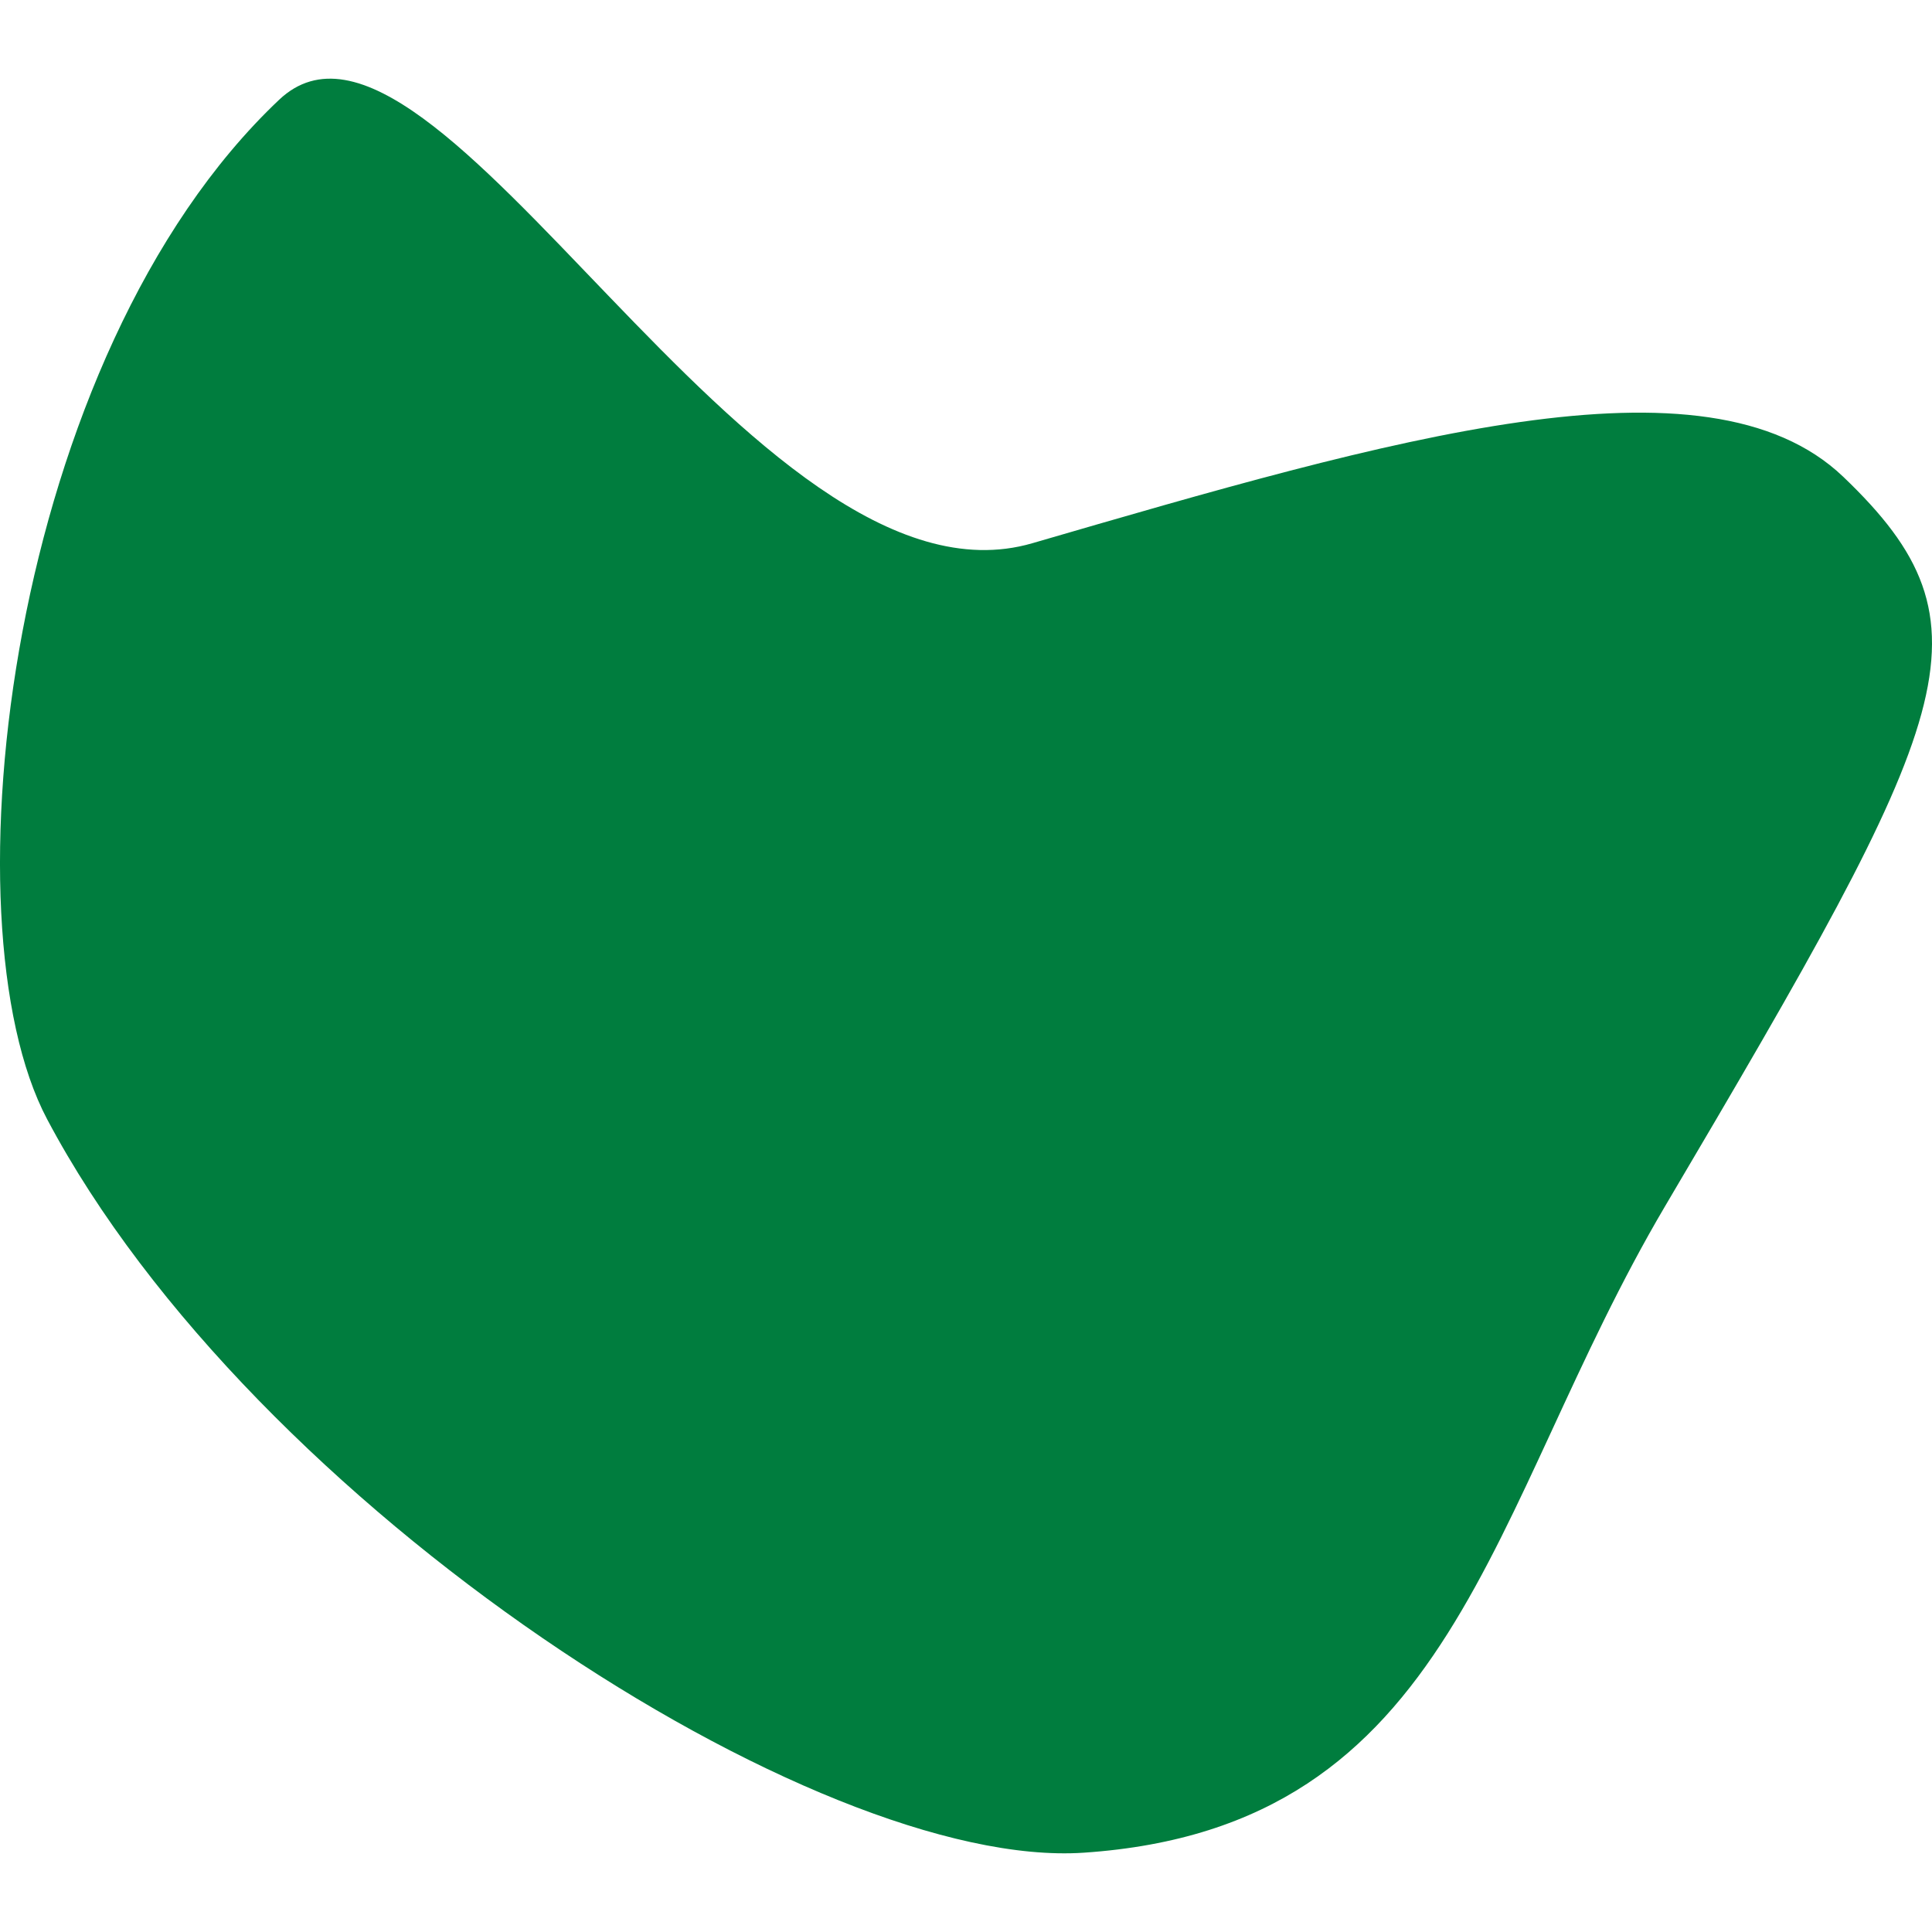 <?xml version="1.0" encoding="UTF-8" standalone="no"?><!DOCTYPE svg PUBLIC "-//W3C//DTD SVG 1.1//EN" "http://www.w3.org/Graphics/SVG/1.1/DTD/svg11.dtd"><svg width="100%" height="100%" viewBox="0 0 100 100" version="1.1" xmlns="http://www.w3.org/2000/svg" xmlns:xlink="http://www.w3.org/1999/xlink" xml:space="preserve" xmlns:serif="http://www.serif.com/" style="fill-rule:evenodd;clip-rule:evenodd;stroke-linejoin:round;stroke-miterlimit:1.414;"><path d="M53.431,28.118c18.48,-5.374 34.89,-10.211 41.972,-3.443c8.111,7.75 5.759,12.38 -9.216,37.753c-9.264,15.697 -10.738,32.159 -30.091,33.467c-13.779,0.931 -43.021,-17.887 -53.658,-37.967c-5.419,-10.23 -1.971,-39.544 12.008,-52.763c8.045,-7.609 24.552,27.15 38.985,22.953Z" style="fill:#007d3e;"/></svg>